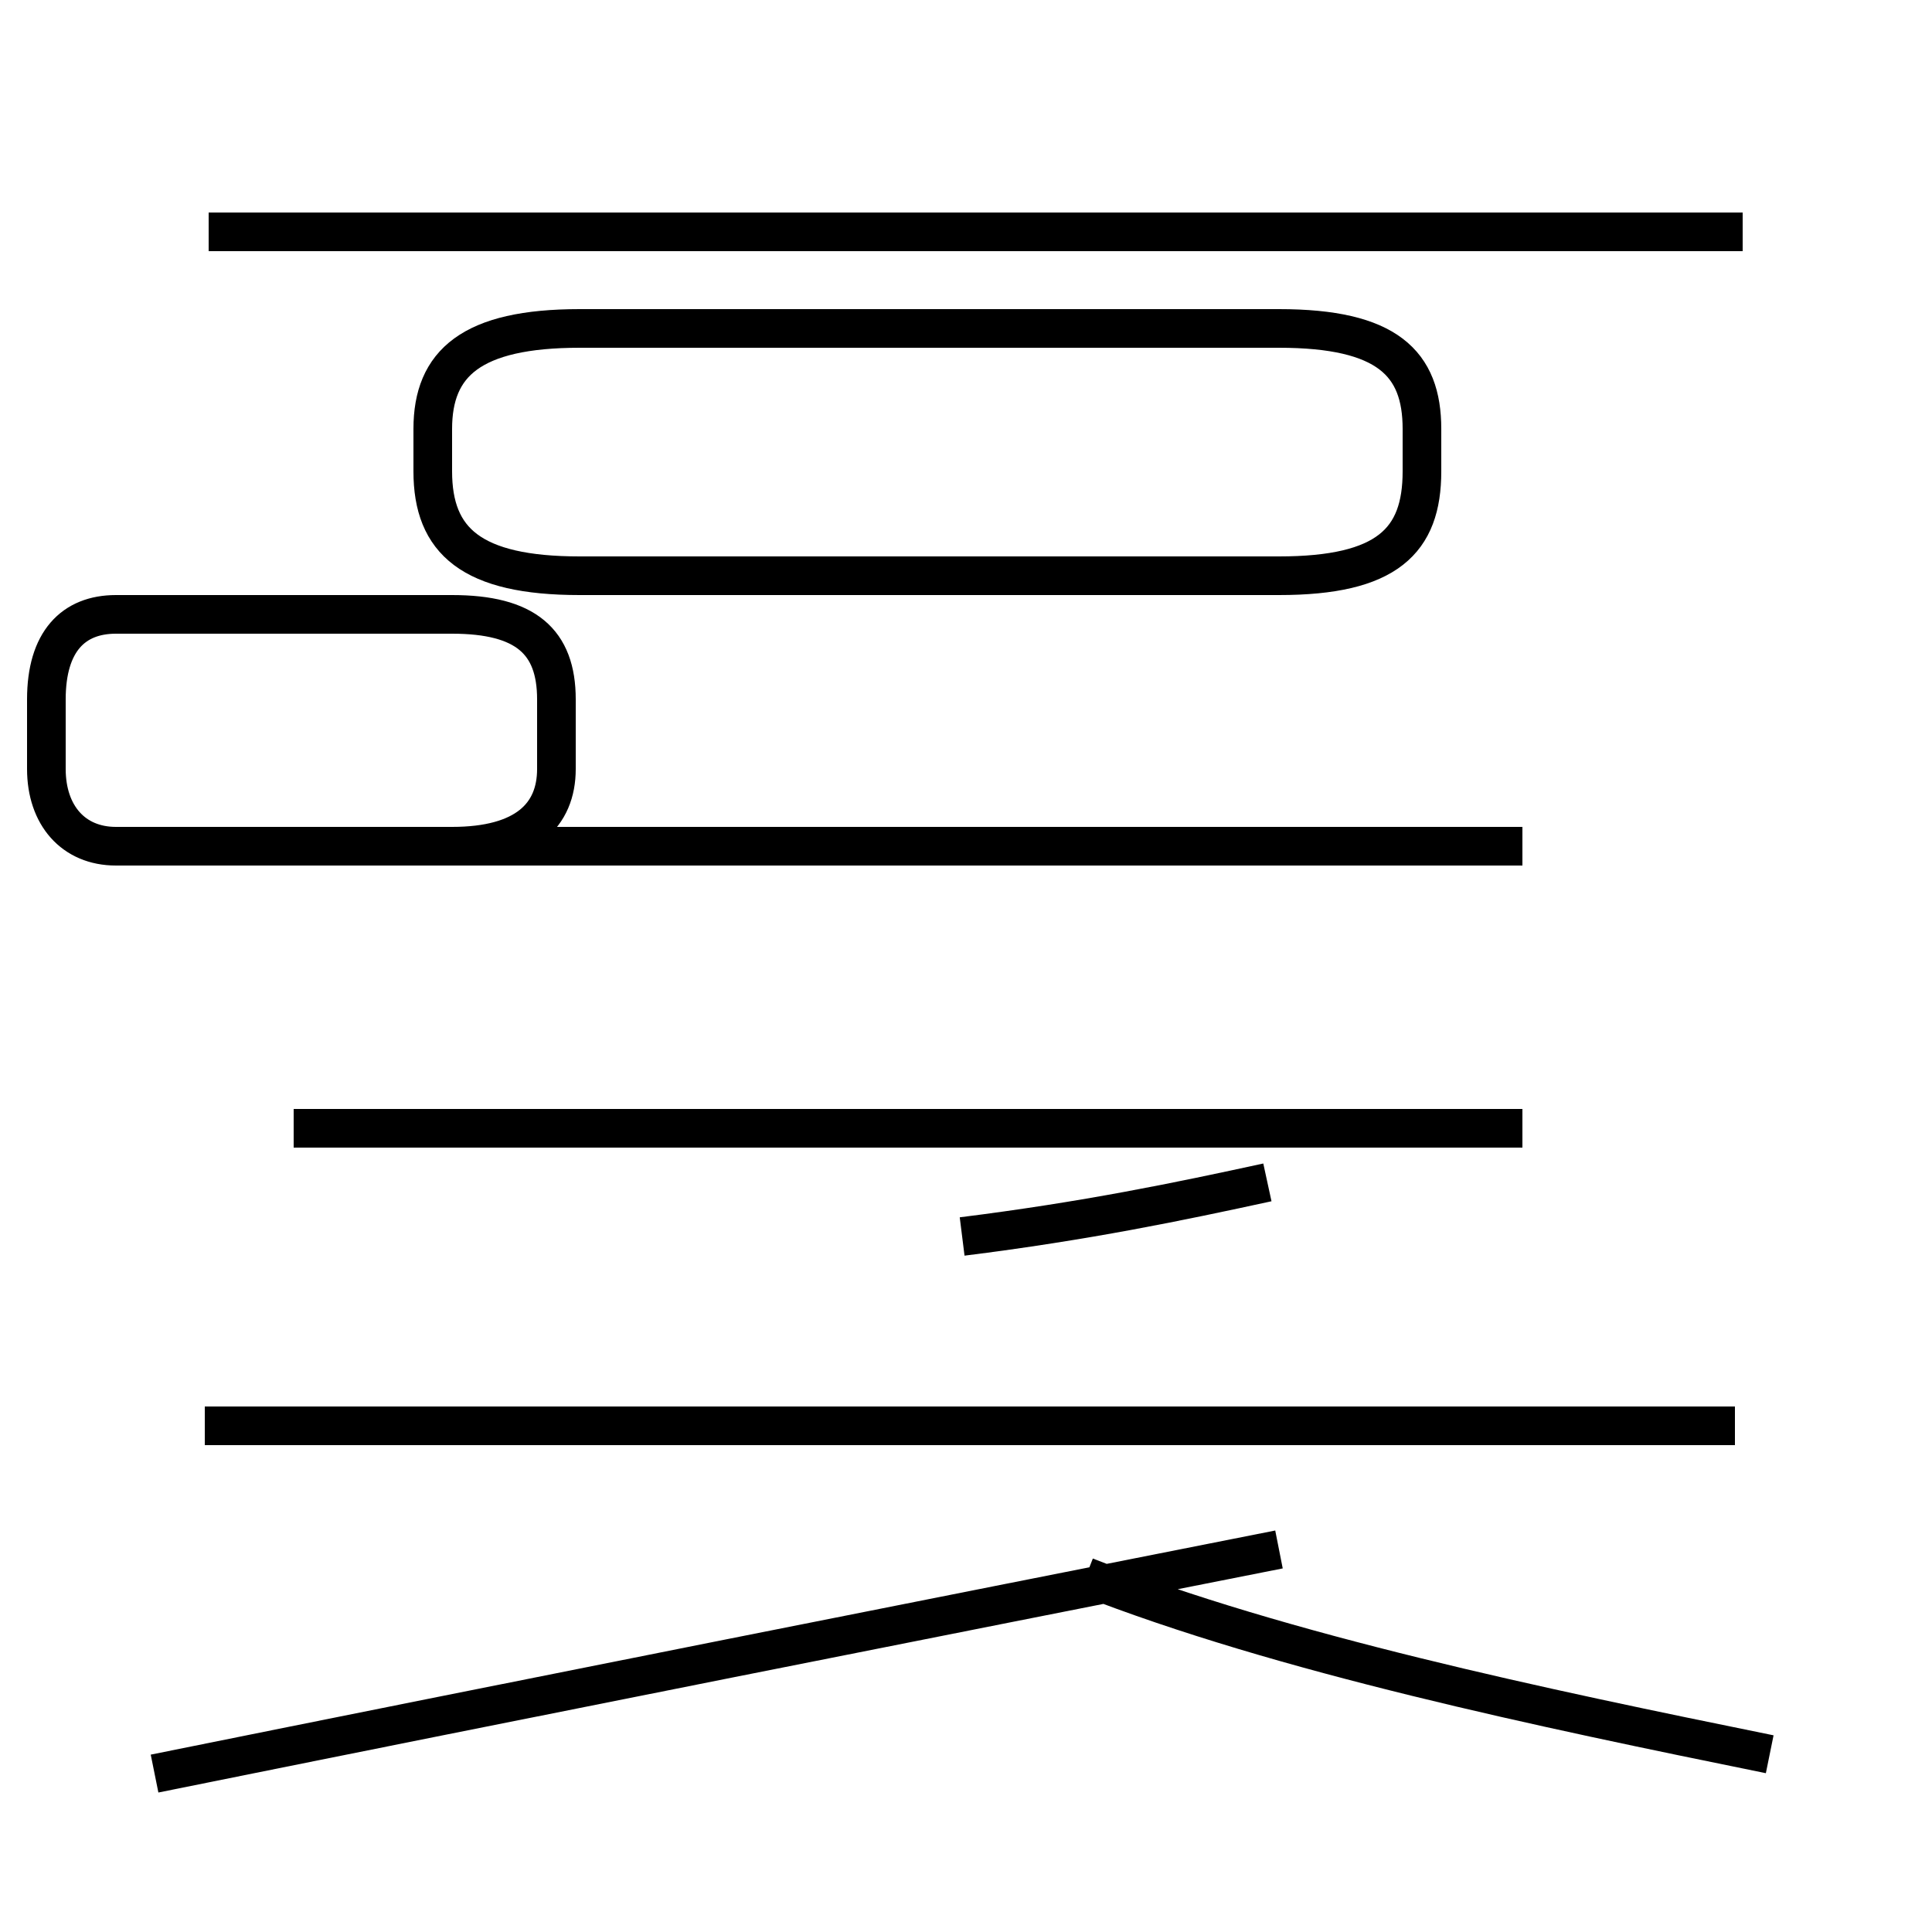 <?xml version='1.0' encoding='utf8'?>
<svg viewBox="0.0 -44.0 50.0 50.0" version="1.1" xmlns="http://www.w3.org/2000/svg">
<rect x="0.0" y="-44.0" width="50.0" height="50.0" fill="#808080" stroke="none"/>
<rect x="-1000" y="-1000" width="2000" height="2000" stroke="white" fill="white"/>
<g style="fill:none; stroke:#000000;  stroke-width:1">
<path d="M 16.9 29.1 L 33.1 29.1 C 35.9 29.1 36.8 30.0 36.8 31.8 L 36.8 32.9 C 36.8 34.6 35.9 35.5 33.1 35.5 L 15.0 35.5 C 12.2 35.5 11.2 34.6 11.2 32.9 L 11.2 31.8 C 11.2 30.0 12.2 29.1 15.0 29.1 Z M 44.9 7.1 L 5.3 7.1 M 45.8 -1.4 C 39.9 -0.2 33.2 1.2 28.1 3.2 M 4.0 -1.9 C 13.9 0.1 24.0 2.1 33.1 3.9 M 24.9 12.0 C 28.1 12.4 30.5 12.9 32.8 13.4 M 45.1 38.0 L 5.4 38.0 M 39.4 14.8 L 7.6 14.8 M 39.4 22.1 L 11.7 22.1 C 13.6 22.1 14.4 22.9 14.4 24.1 L 14.4 25.9 C 14.4 27.4 13.6 28.1 11.7 28.1 L 3.0 28.1 C 1.9 28.1 1.2 27.4 1.2 25.9 L 1.2 24.1 C 1.2 22.9 1.9 22.1 3.0 22.1 Z " transform="scale(1, -1)" />
</g>
</svg>